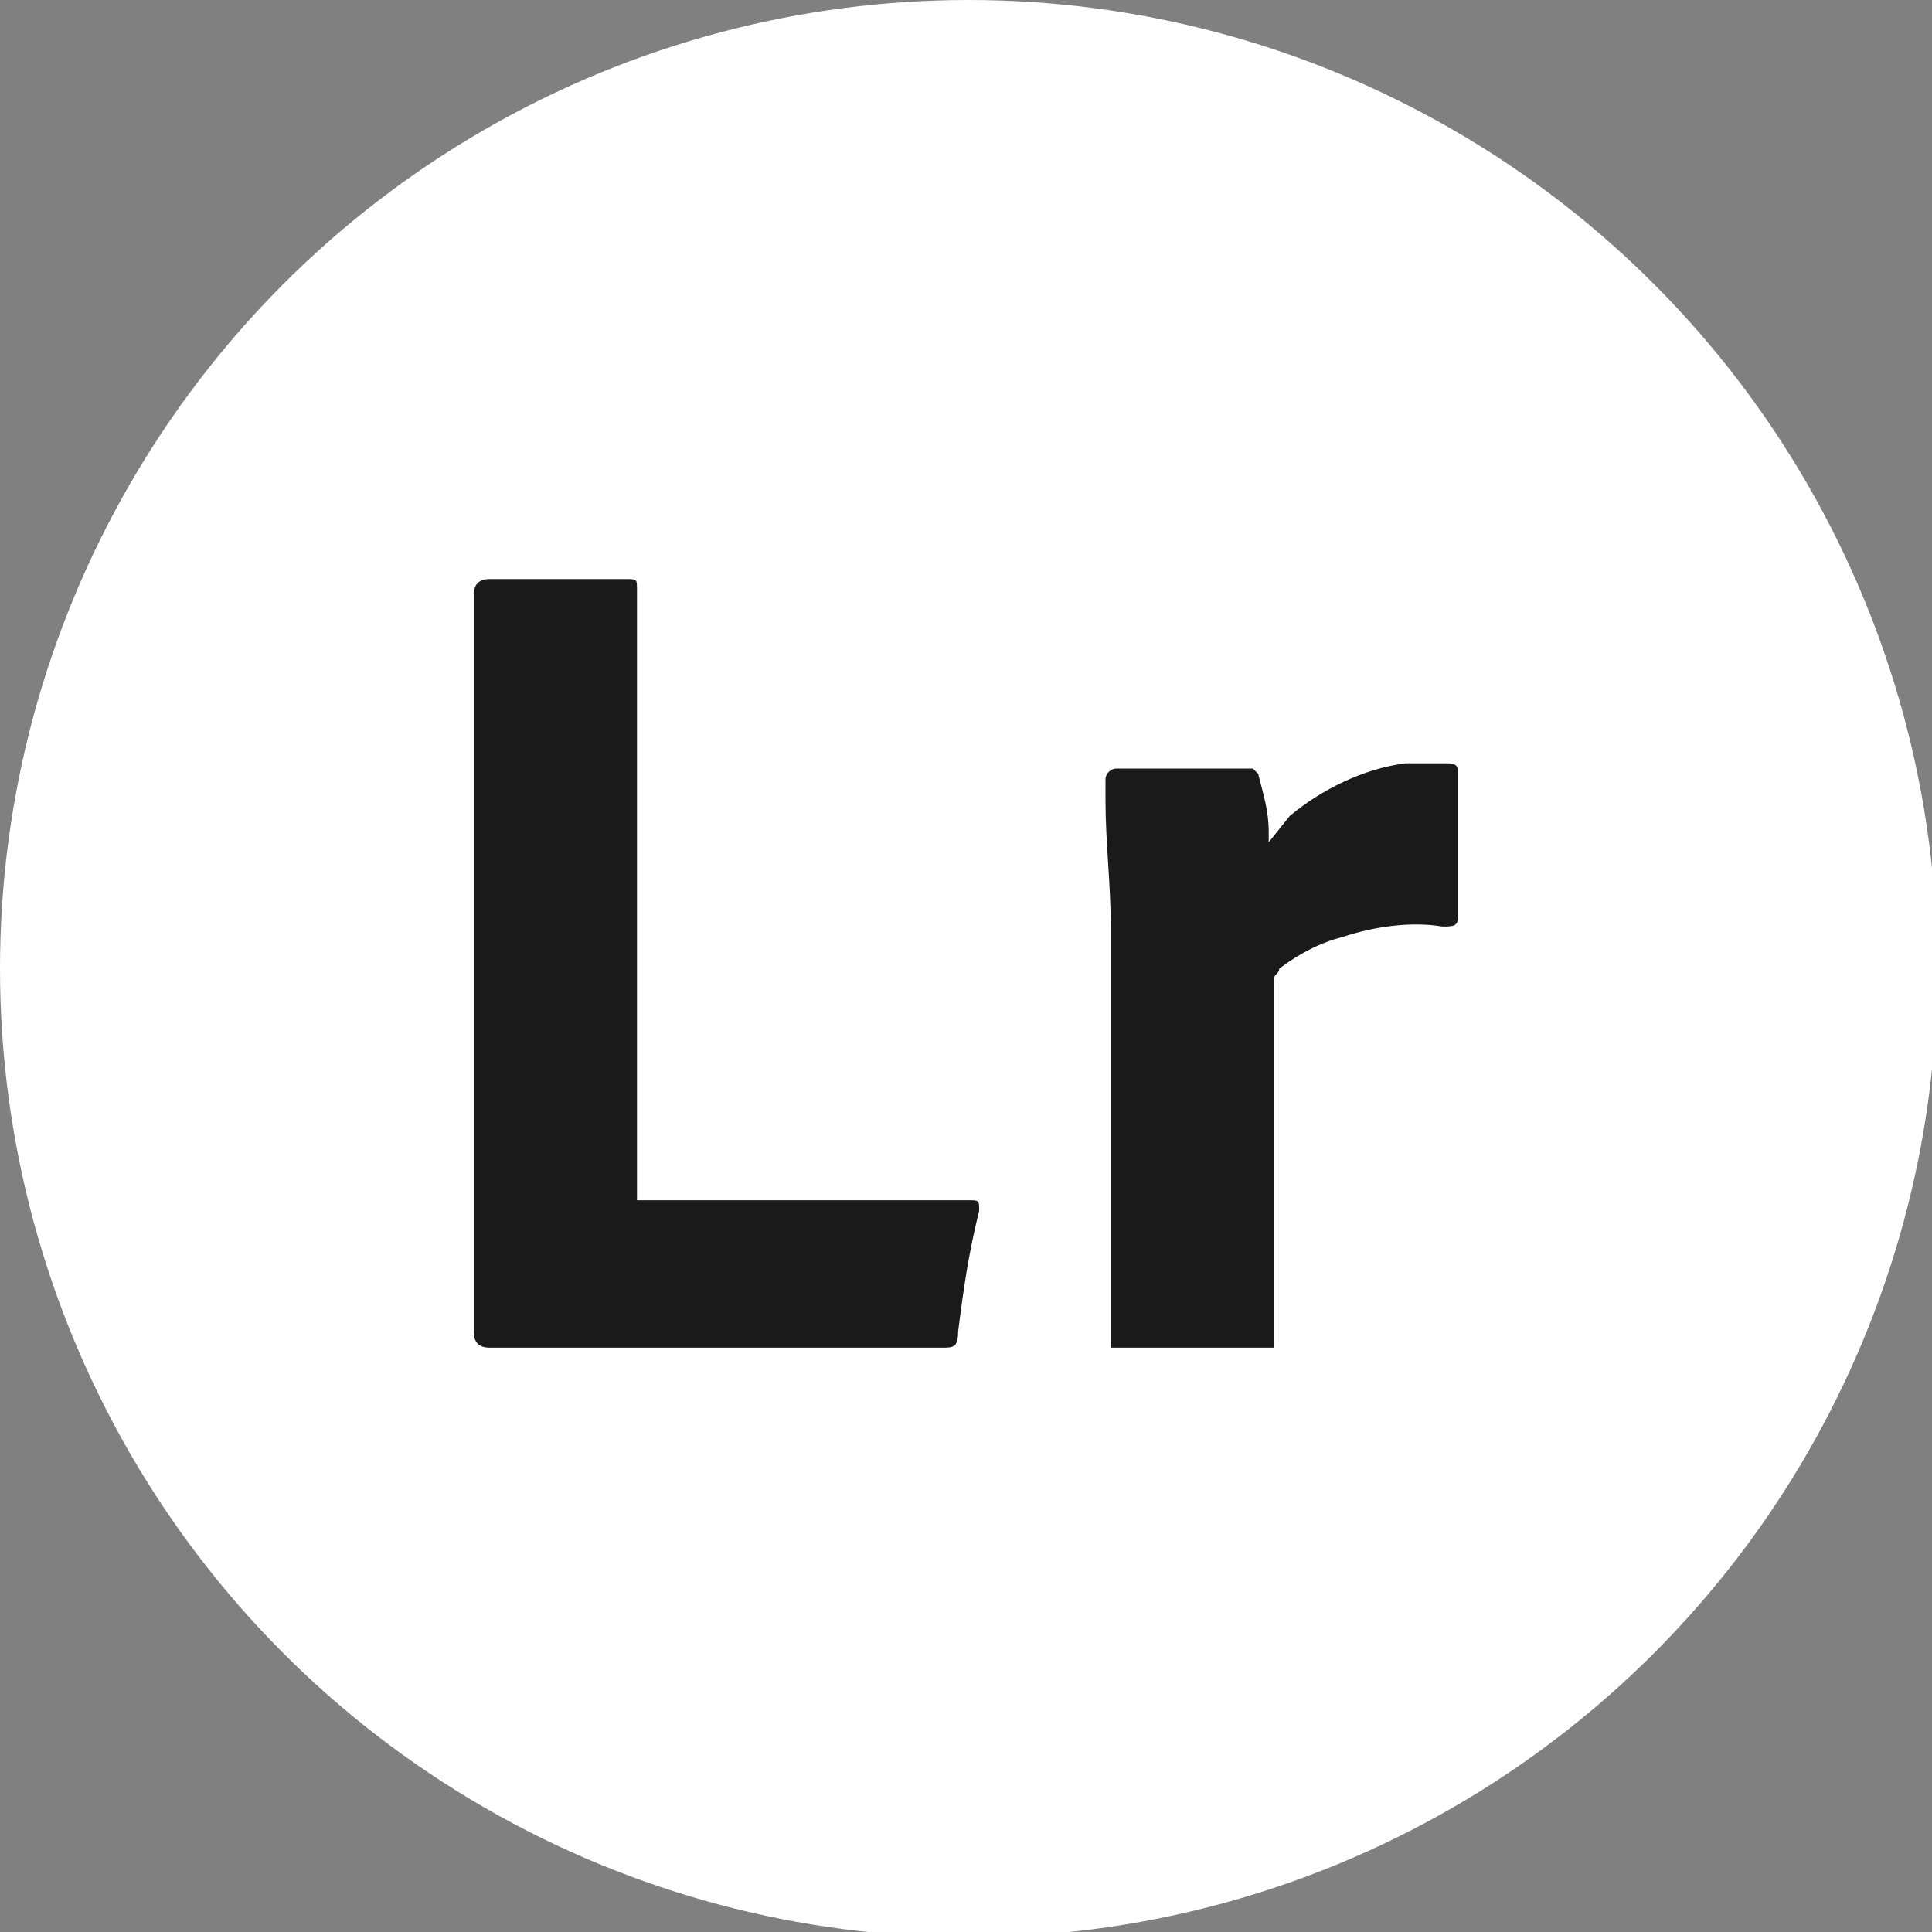 <?xml version="1.0" encoding="utf-8"?>
<!-- Generator: Adobe Illustrator 26.0.1, SVG Export Plug-In . SVG Version: 6.00 Build 0)  -->
<svg version="1.1" id="圖層_1" xmlns="http://www.w3.org/2000/svg" xmlns:xlink="http://www.w3.org/1999/xlink" x="0px" y="0px"
	 viewBox="0 0 36.7 36.7" style="enable-background:new 0 0 36.7 36.7;" xml:space="preserve">
<rect x="0" y="0" width="36.7" height="36.7" fill="#808080" stroke="none"/>
<style type="text/css">
	.st0{fill:#FFFFFF;}
	.st1{clip-path:url(#SVGID_00000122711116874276472300000015644233629488748215_);}
	.st2{fill:#1A1A1A;}
</style>
<g>
	<circle class="st0" cx="18.4" cy="18.4" r="18.4"/>
	<g>
		<defs>
			<rect id="SVGID_1_" x="9" y="11" width="18.8" height="14.6"/>
		</defs>
		<clipPath id="SVGID_00000178201744053392908510000014991368587089504902_">
			<use xlink:href="#SVGID_1_"  style="overflow:visible;"/>
		</clipPath>
		<g style="clip-path:url(#SVGID_00000178201744053392908510000014991368587089504902_);">
			<path class="st2" d="M12.1,22.8V11.2c0-0.2,0-0.2-0.2-0.2H9.3C9.1,11,9,11.1,9,11.3v14c0,0.2,0.1,0.3,0.3,0.3h8.6
				c0.2,0,0.3,0,0.3-0.3c0.1-0.8,0.2-1.5,0.4-2.3c0-0.2,0-0.2-0.2-0.2L12.1,22.8L12.1,22.8z"/>
			<path class="st2" d="M24.1,16v-0.2c0-0.4-0.1-0.7-0.2-1.1c0,0-0.1-0.1-0.1-0.1c-0.1,0-0.1,0-0.2,0h-2.4c-0.1,0-0.2,0.1-0.2,0.2
				s0,0.2,0,0.4c0,0.8,0.1,1.6,0.1,2.4c0,2.6,0,5.2,0,7.9c0,0.3,0,0.3,0.3,0.3h2.5c0.3,0,0.3,0,0.3-0.3c0-2.2,0-4.5,0-6.7
				c0-0.1,0-0.1,0-0.2c0-0.1,0.1-0.1,0.1-0.2c0.4-0.3,0.8-0.5,1.2-0.6c0.6-0.2,1.3-0.3,1.9-0.2c0.2,0,0.3,0,0.3-0.2v-2.7
				c0-0.1,0-0.2-0.2-0.2c-0.3,0-0.5,0-0.8,0c-0.8,0.1-1.6,0.5-2.2,1L24.1,16z"/>
		</g>
	</g>
</g>
</svg>
